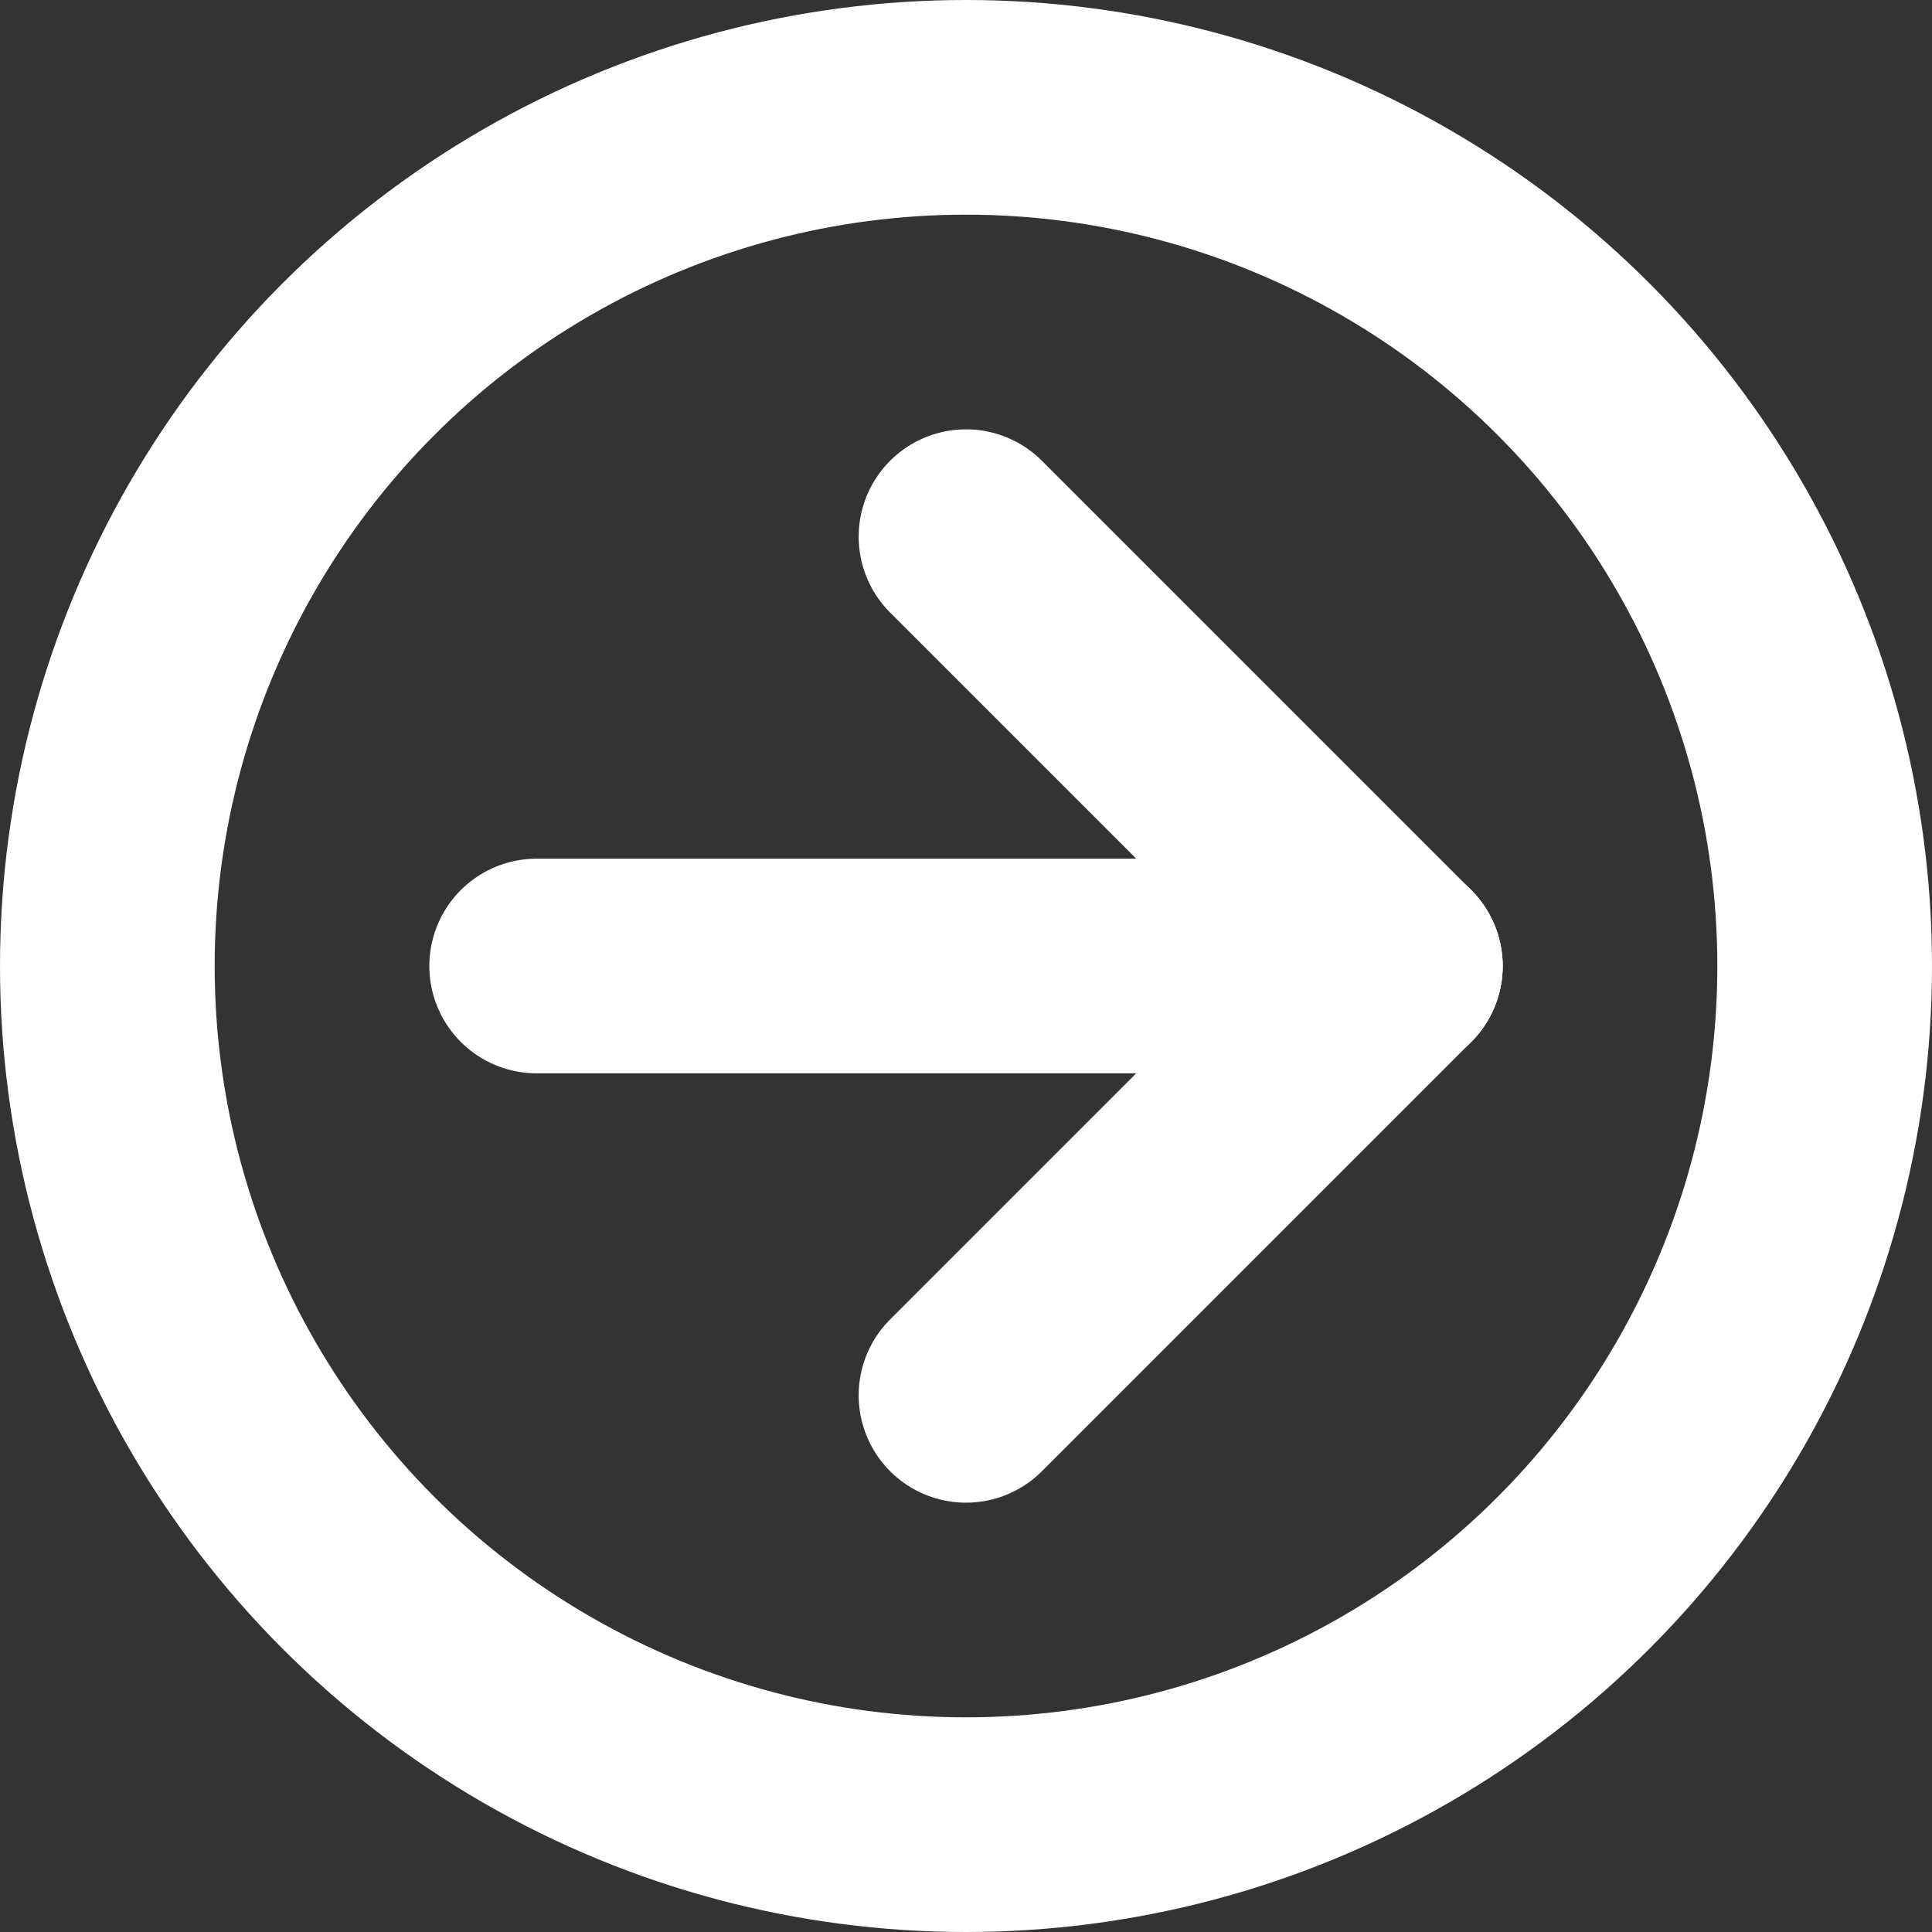 <svg id="Слой_1" data-name="Слой 1" xmlns="http://www.w3.org/2000/svg" viewBox="0 0 18 18"><rect x="0" y="0" width="18" height="18" fill="#333333" stroke="none"/><defs><style>.cls-1{fill:none;stroke:#fff;stroke-linecap:round;stroke-linejoin:round;stroke-width:2px;}</style></defs><title>continueW</title><circle class="cls-1" cx="9" cy="9" r="8"/><line class="cls-1" x1="5" y1="9" x2="13" y2="9"/><line class="cls-1" x1="13" y1="9" x2="9" y2="13"/><line class="cls-1" x1="13" y1="9" x2="9" y2="5"/></svg>
